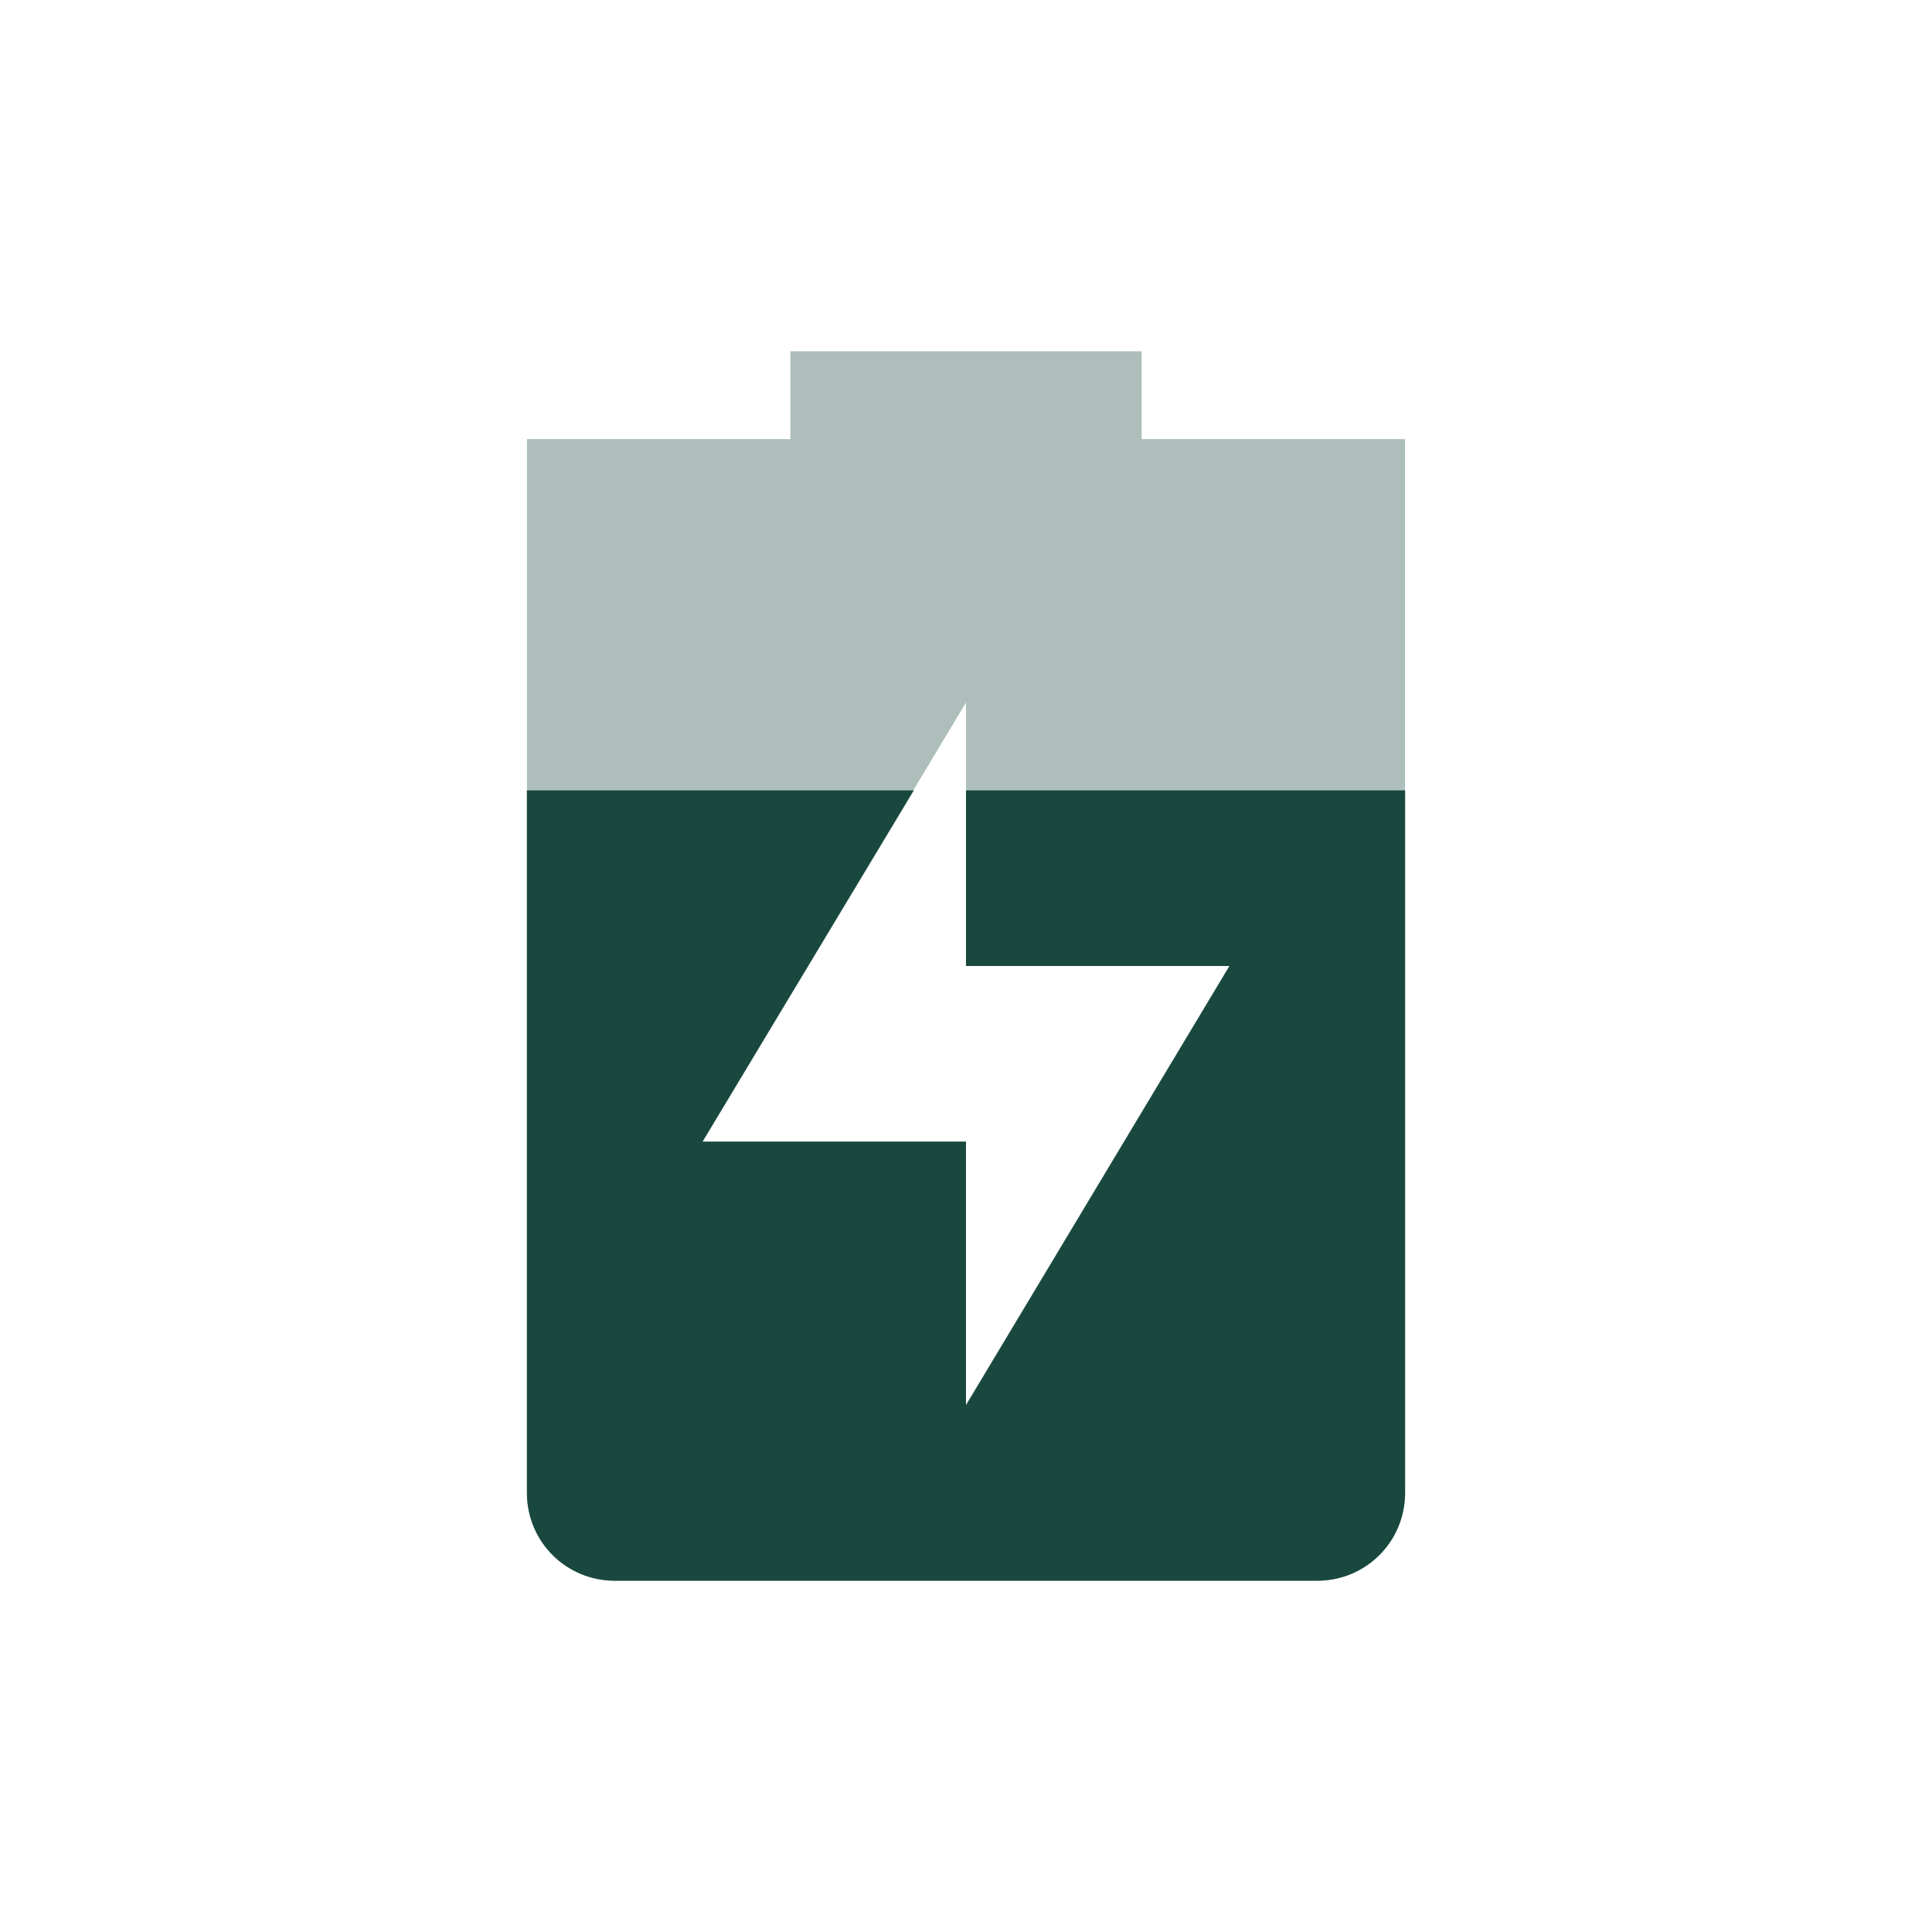 <?xml version="1.0" encoding="UTF-8" standalone="no"?>
<!-- Created with Inkscape (http://www.inkscape.org/) -->
<svg id="svg6530" xmlns:rdf="http://www.w3.org/1999/02/22-rdf-syntax-ns#" xmlns="http://www.w3.org/2000/svg" xmlns:osb="http://www.openswatchbook.org/uri/2009/osb" height="22" viewBox="0 0 22 22" width="22" version="1.1" xmlns:cc="http://creativecommons.org/ns#" xmlns:dc="http://purl.org/dc/elements/1.1/">
 <g id="layer1" transform="translate(-57 -397.36)">
  <rect id="rect6761" style="color:#dddddd;fill:none" transform="rotate(90)" height="22" width="22" y="-79" x="397.36"/>
  <path id="path6763" style="opacity:.35;fill:#19483e" d="m66 401.36v1h-3v1 11c0 0.554 0.446 1 1 1h8c0.554 0 1-0.446 1-1v-11-1h-3v-1zm2 4v3h3l-3 5v-3h-3z"/>
  <path id="path6765" style="fill:#19483e" d="m63 406.36v8c0 0.554 0.446 1 1 1h8c0.554 0 1-0.446 1-1v-8h-5v2h3l-3 5v-3h-3l2.406-4h-4.406z"/>
 </g>
</svg>
